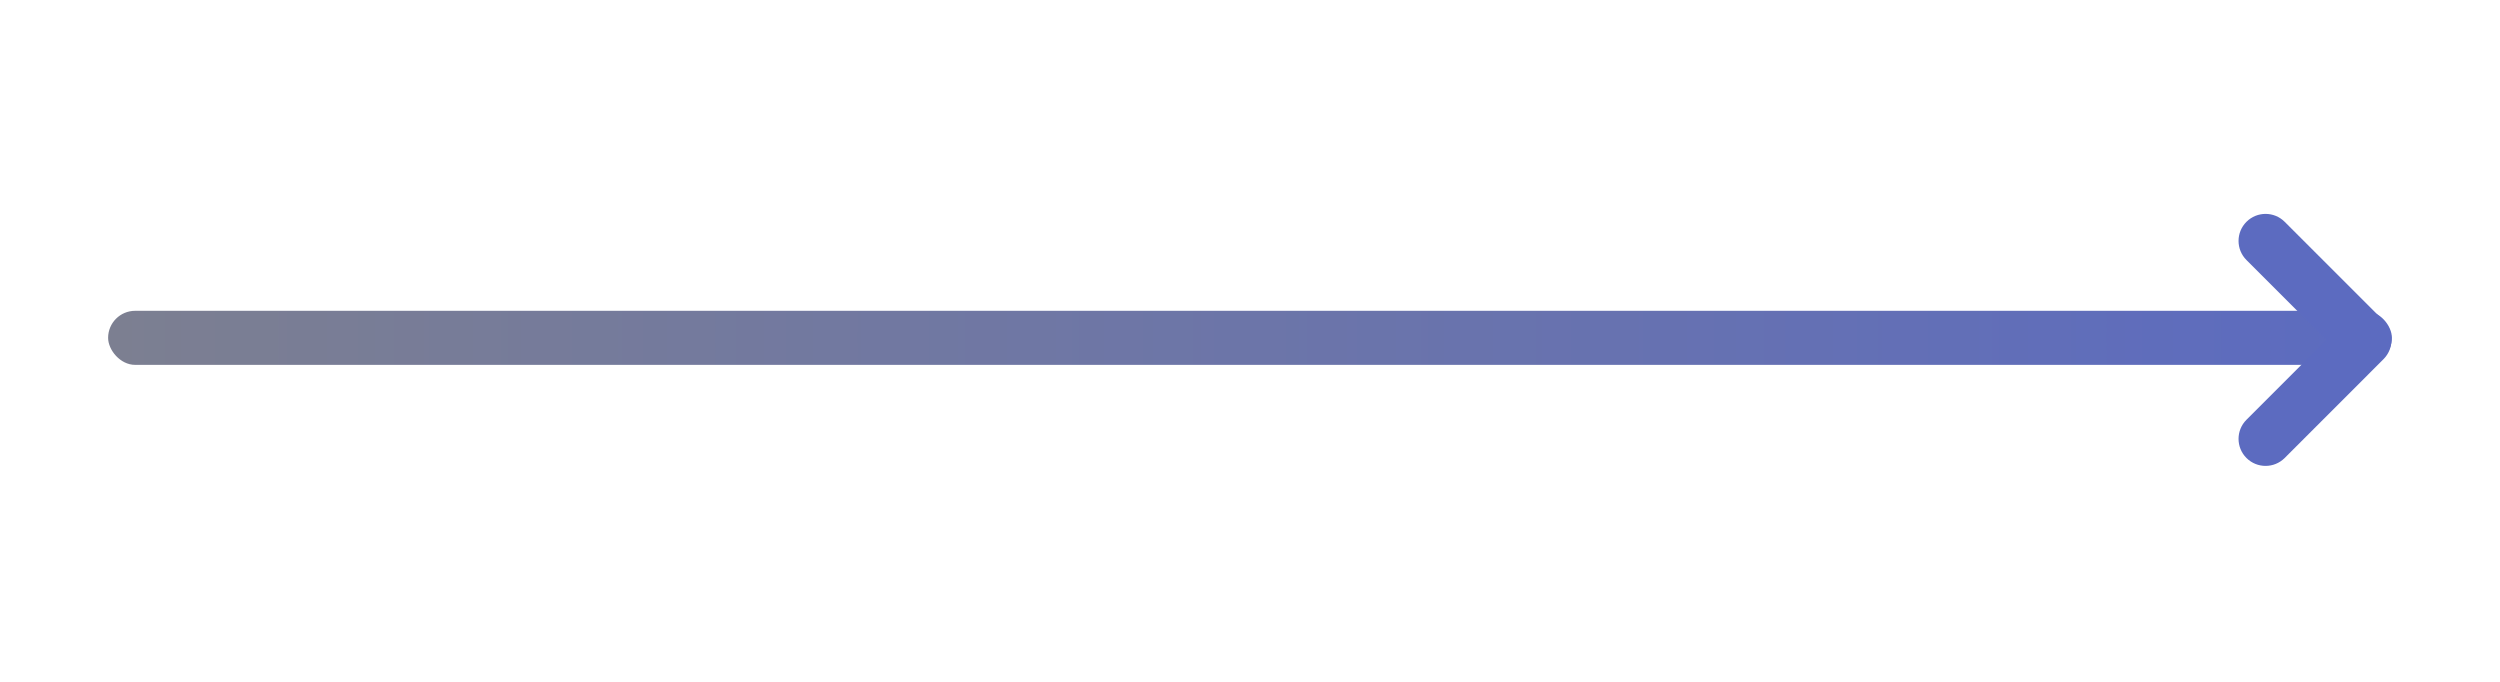<svg width="370" height="101" viewBox="0 0 370 101" fill="none" xmlns="http://www.w3.org/2000/svg">
<rect x="16" y="46" width="338" height="8" rx="4" fill="url(#paint0_linear_2332_7833)"/>
<path d="M338.133 32.828C336.571 31.266 334.039 31.266 332.476 32.828C330.914 34.39 330.914 36.923 332.476 38.485L344.296 50.305L332.476 62.125C330.914 63.687 330.914 66.219 332.476 67.782C334.038 69.344 336.571 69.344 338.133 67.782L352.761 53.154C353.543 52.372 353.933 51.347 353.932 50.322C353.942 49.285 353.551 48.246 352.761 47.456L338.133 32.828Z" fill="#5C6BC0"/>
<defs>
<linearGradient id="paint0_linear_2332_7833" x1="16" y1="50" x2="354" y2="50" gradientUnits="userSpaceOnUse">
<stop stop-color="#7C7F91"/>
<stop offset="1" stop-color="#5C6BC0"/>
</linearGradient>
</defs>
</svg>
